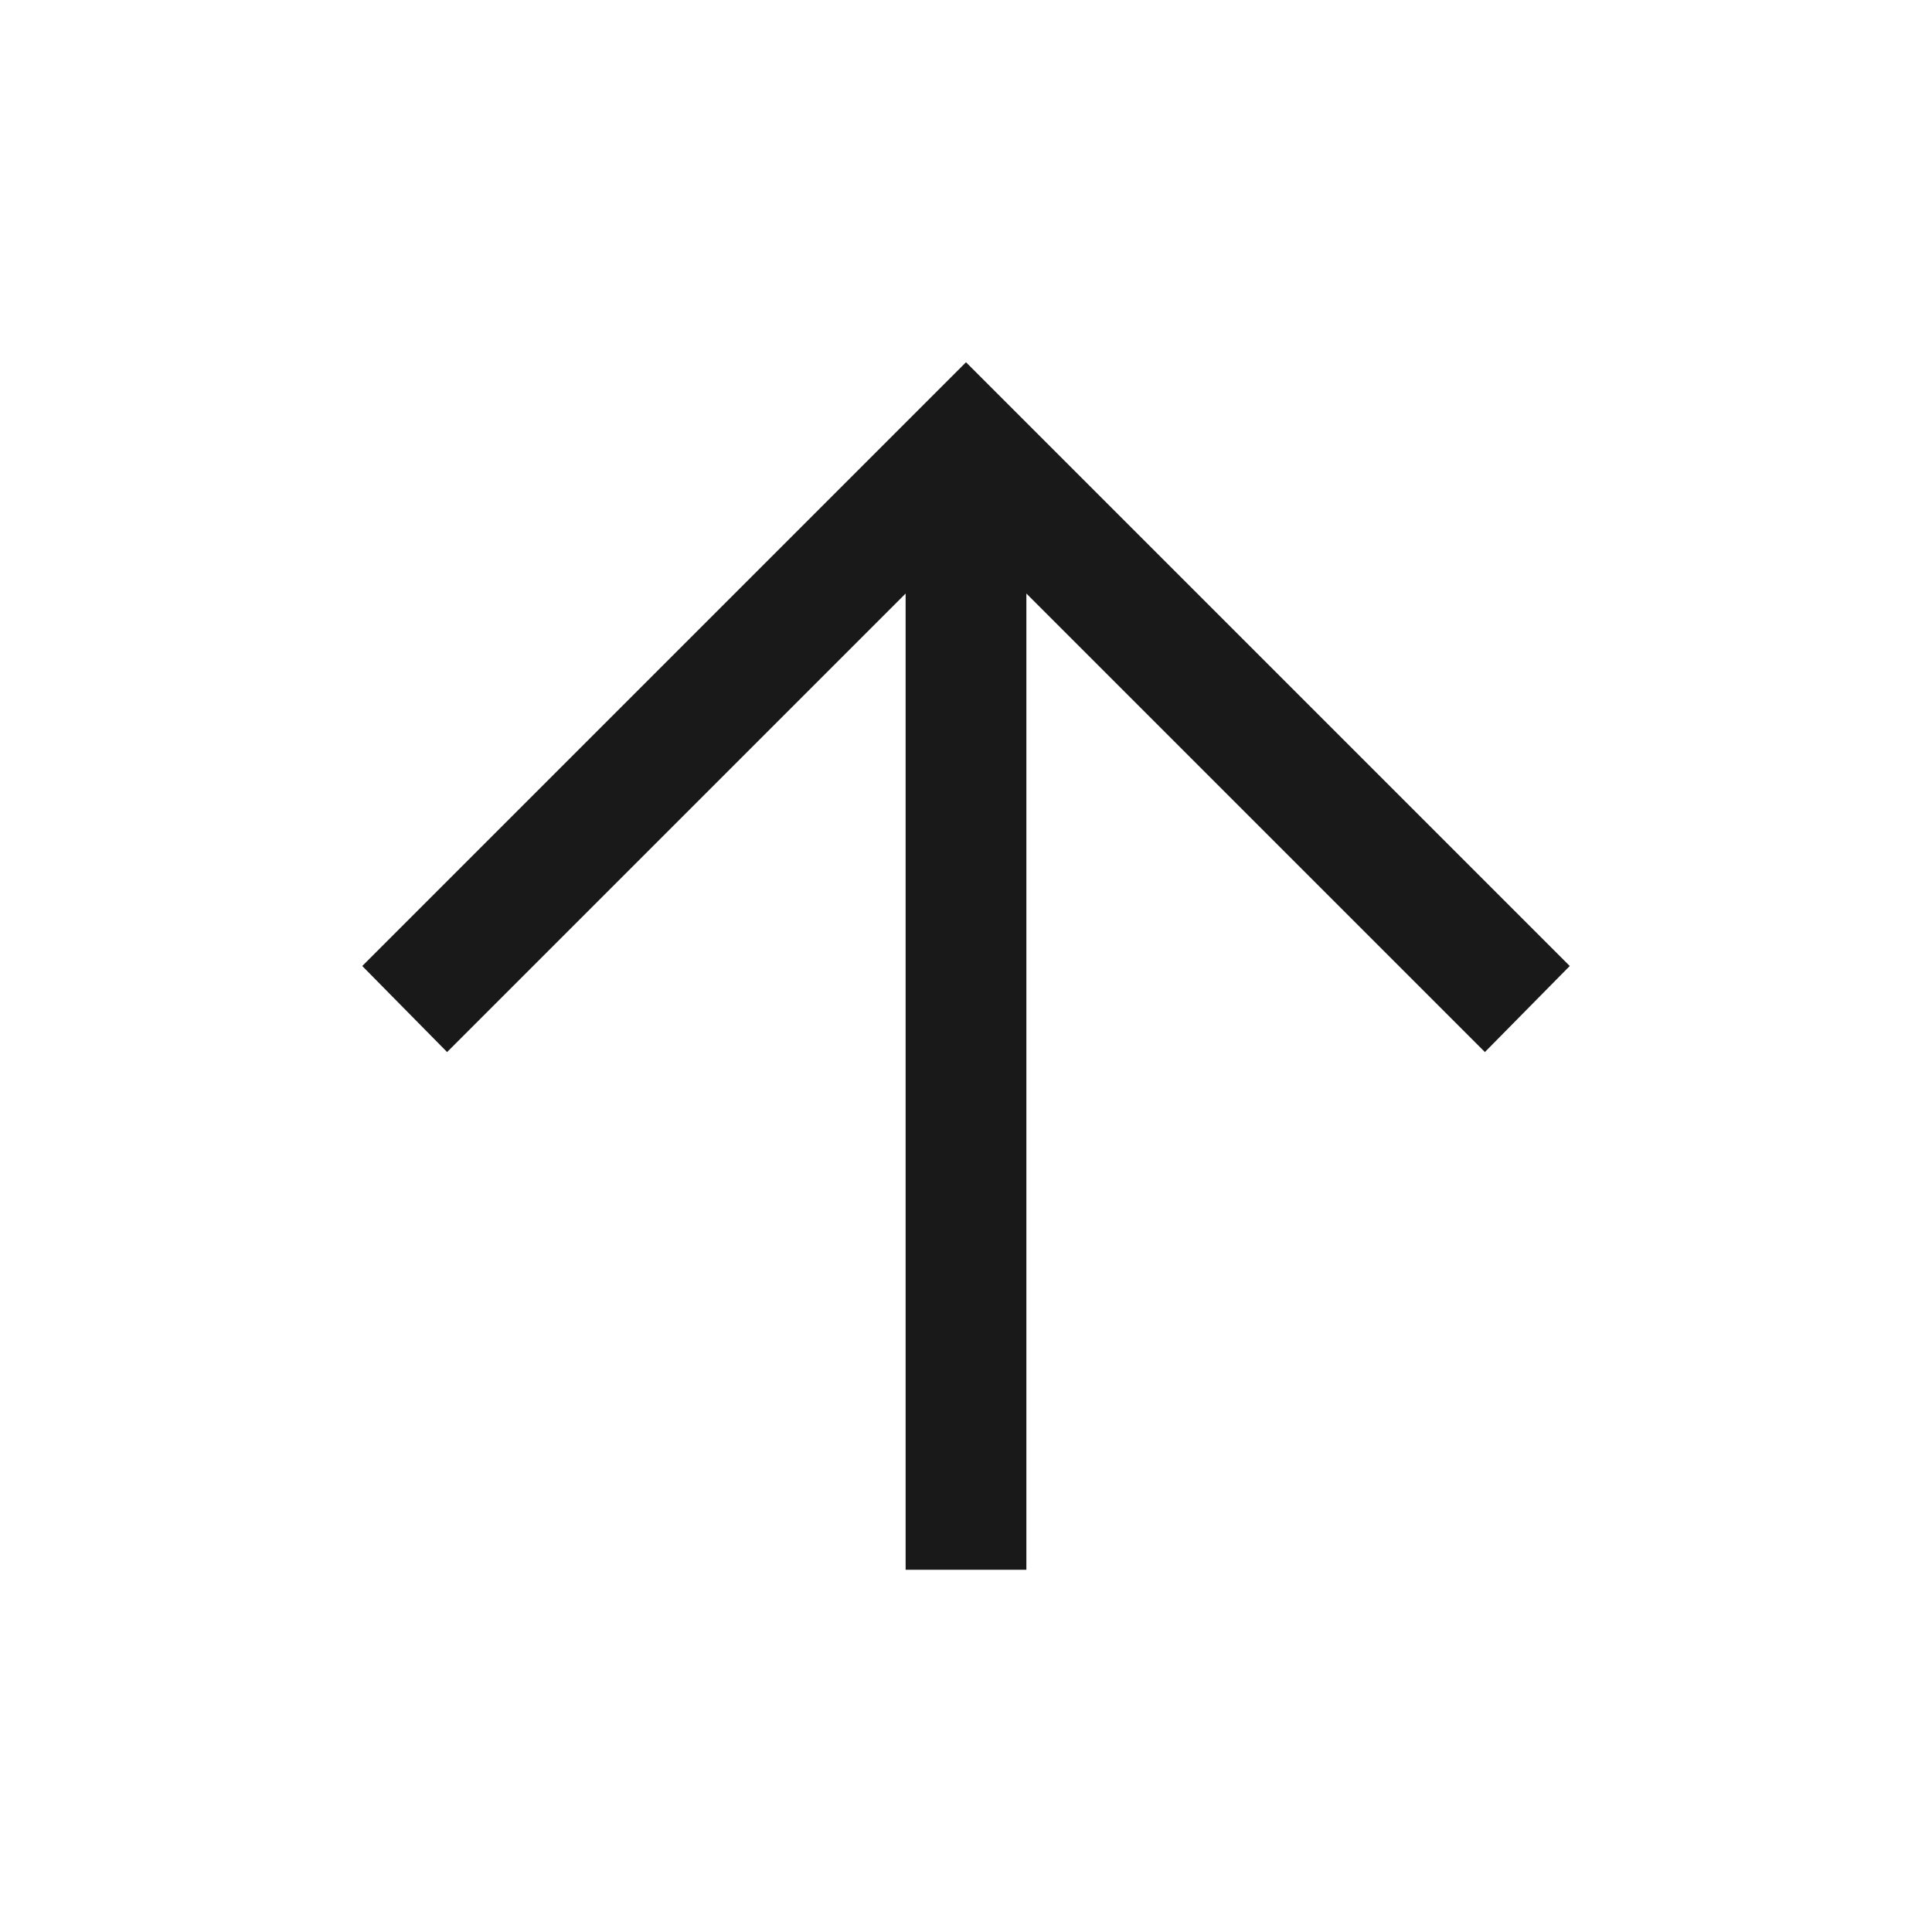 <svg width="24" height="24" viewBox="0 0 24 24" fill="none" xmlns="http://www.w3.org/2000/svg">
<path d="M11.25 19.5V7.373L5.554 13.069L4.5 12L12 4.5L19.5 12L18.446 13.069L12.75 7.373V19.5H11.25Z" fill="black" fill-opacity="0.9"/>
</svg>
